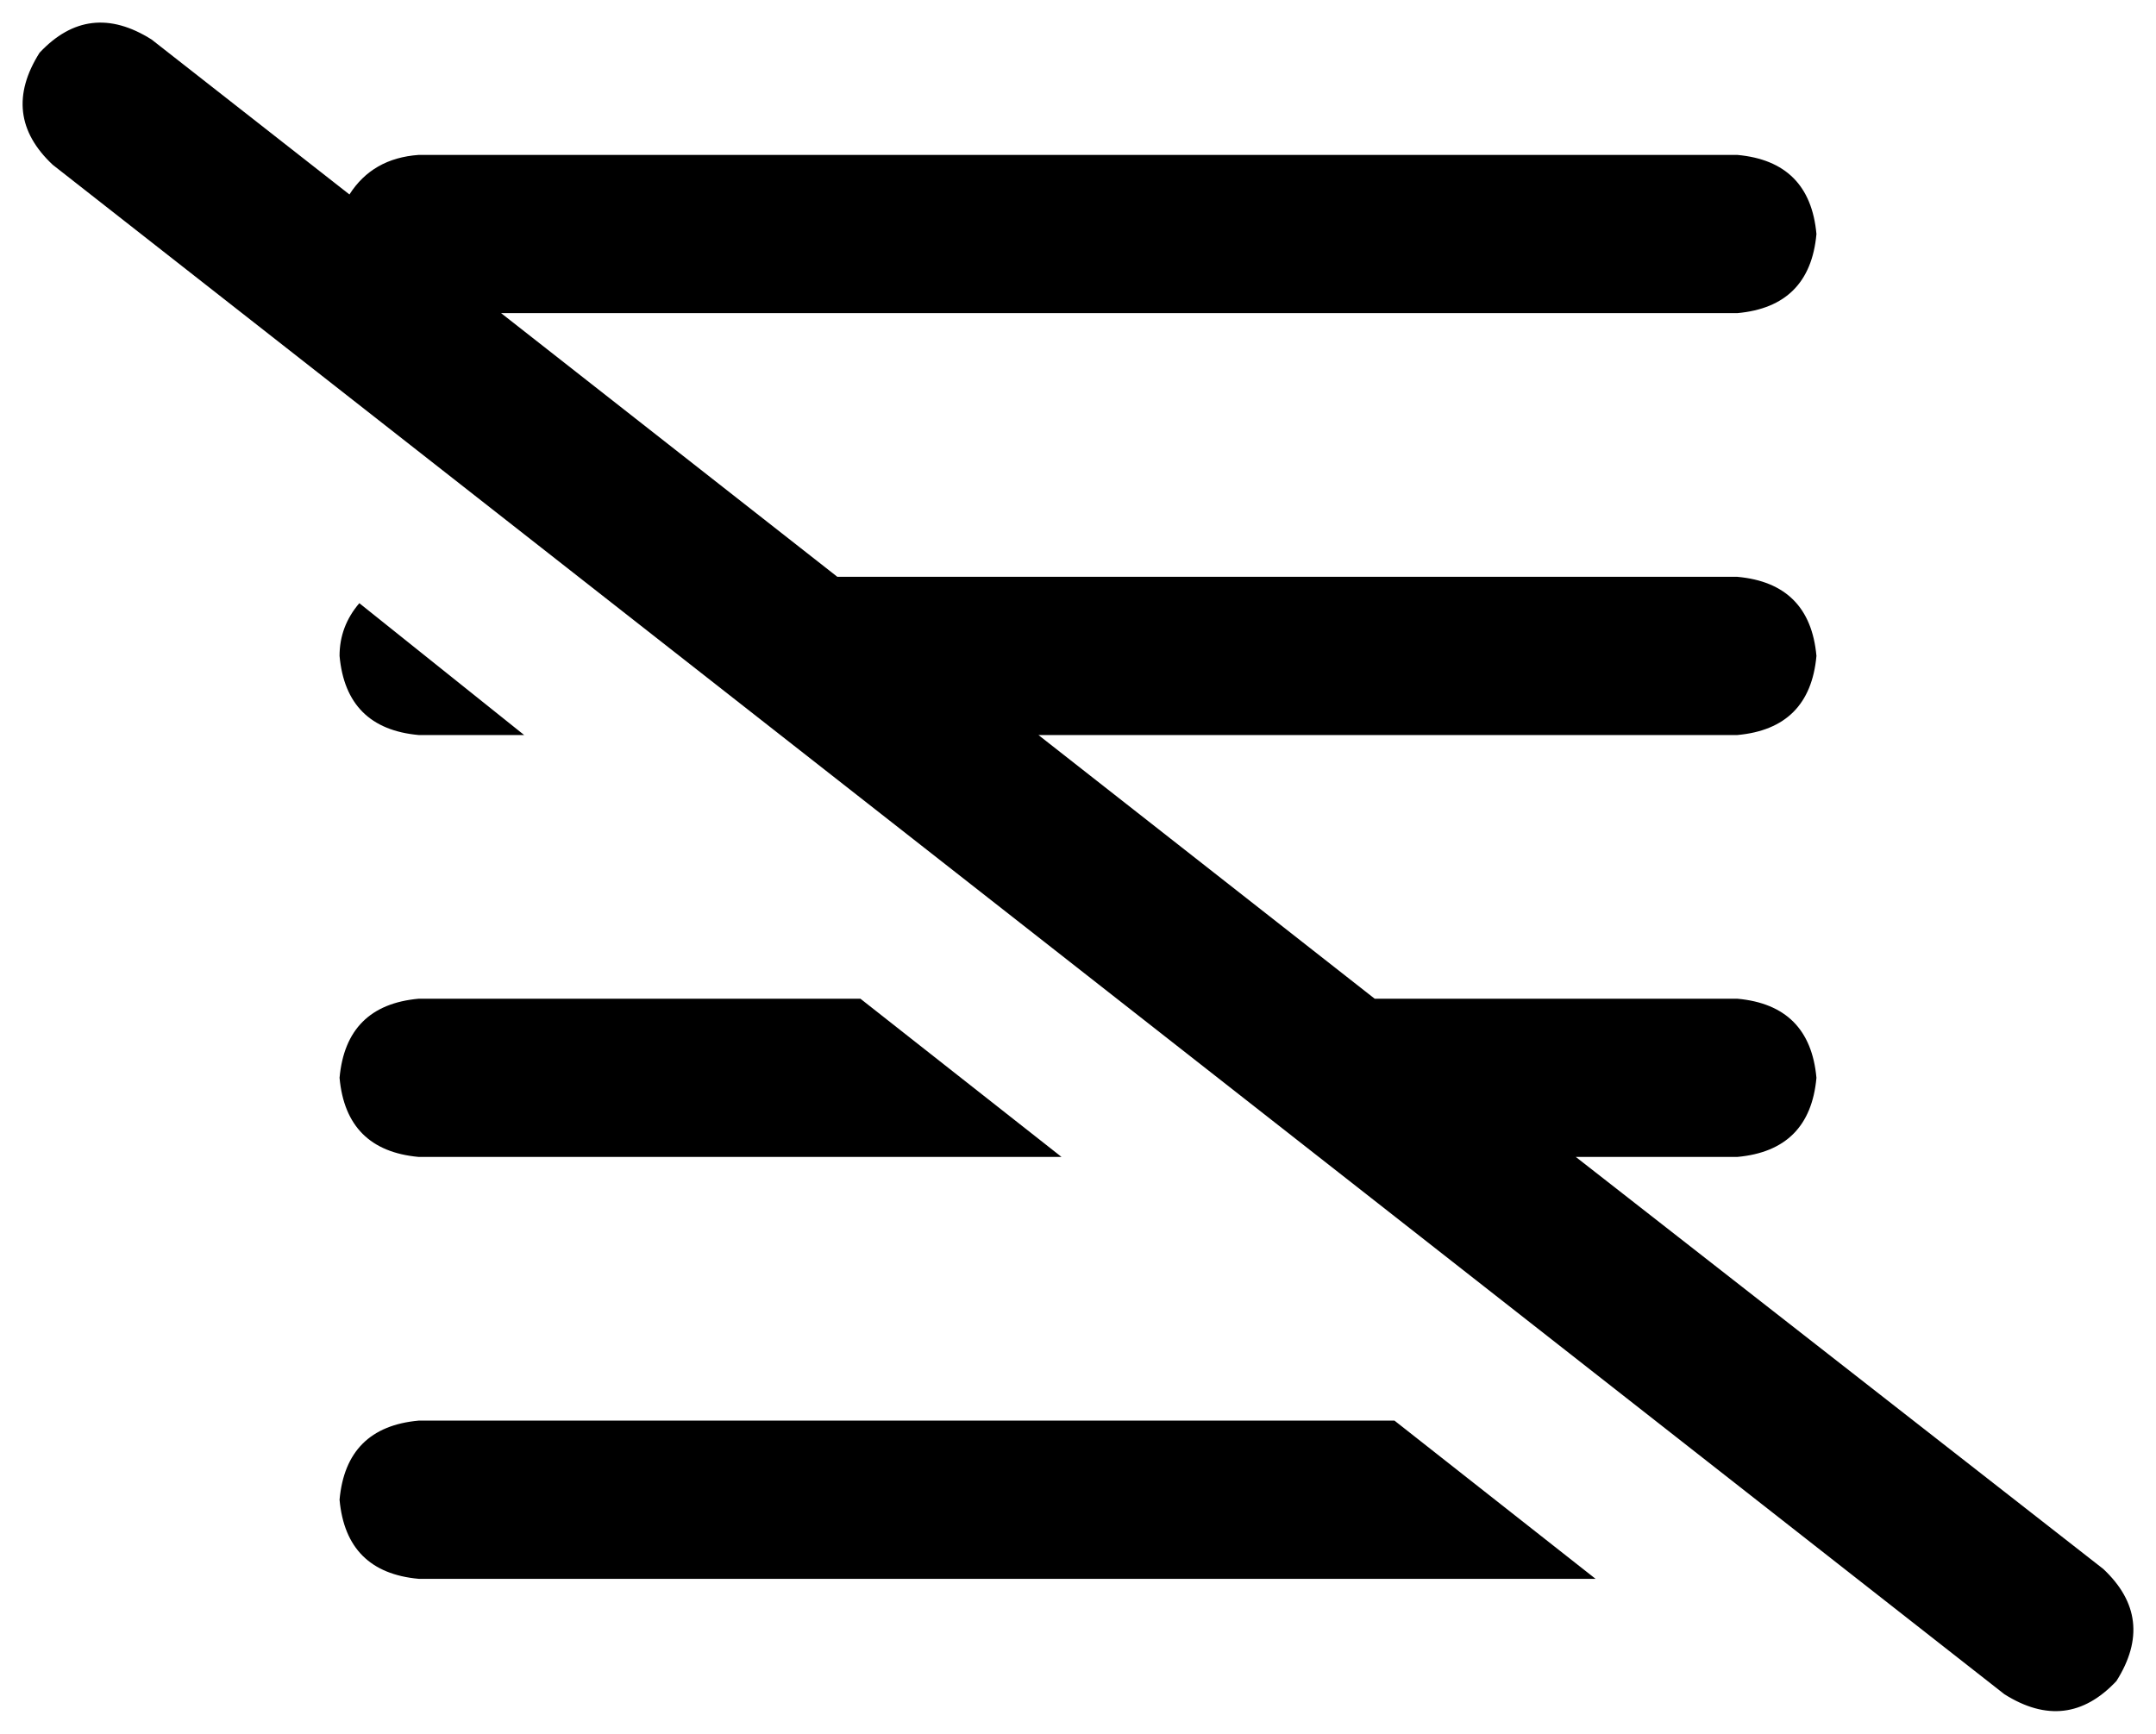 <svg xmlns="http://www.w3.org/2000/svg" viewBox="0 0 654 526">
    <path d="M 46 12 Q 27 0 12 16 Q 0 35 16 50 L 608 514 Q 627 526 642 510 Q 654 491 638 476 L 478 351 L 527 351 Q 549 349 551 327 Q 549 305 527 303 L 417 303 L 315 223 L 527 223 Q 549 221 551 199 Q 549 177 527 175 L 254 175 L 152 95 L 527 95 Q 549 93 551 71 Q 549 49 527 47 L 127 47 Q 113 48 106 59 L 46 12 L 46 12 Z M 159 223 L 109 183 Q 103 190 103 199 Q 105 221 127 223 L 159 223 L 159 223 Z M 322 351 L 261 303 L 127 303 Q 105 305 103 327 Q 105 349 127 351 L 322 351 L 322 351 Z M 127 431 Q 105 433 103 455 Q 105 477 127 479 L 484 479 L 423 431 L 127 431 L 127 431 Z"/>
</svg>
